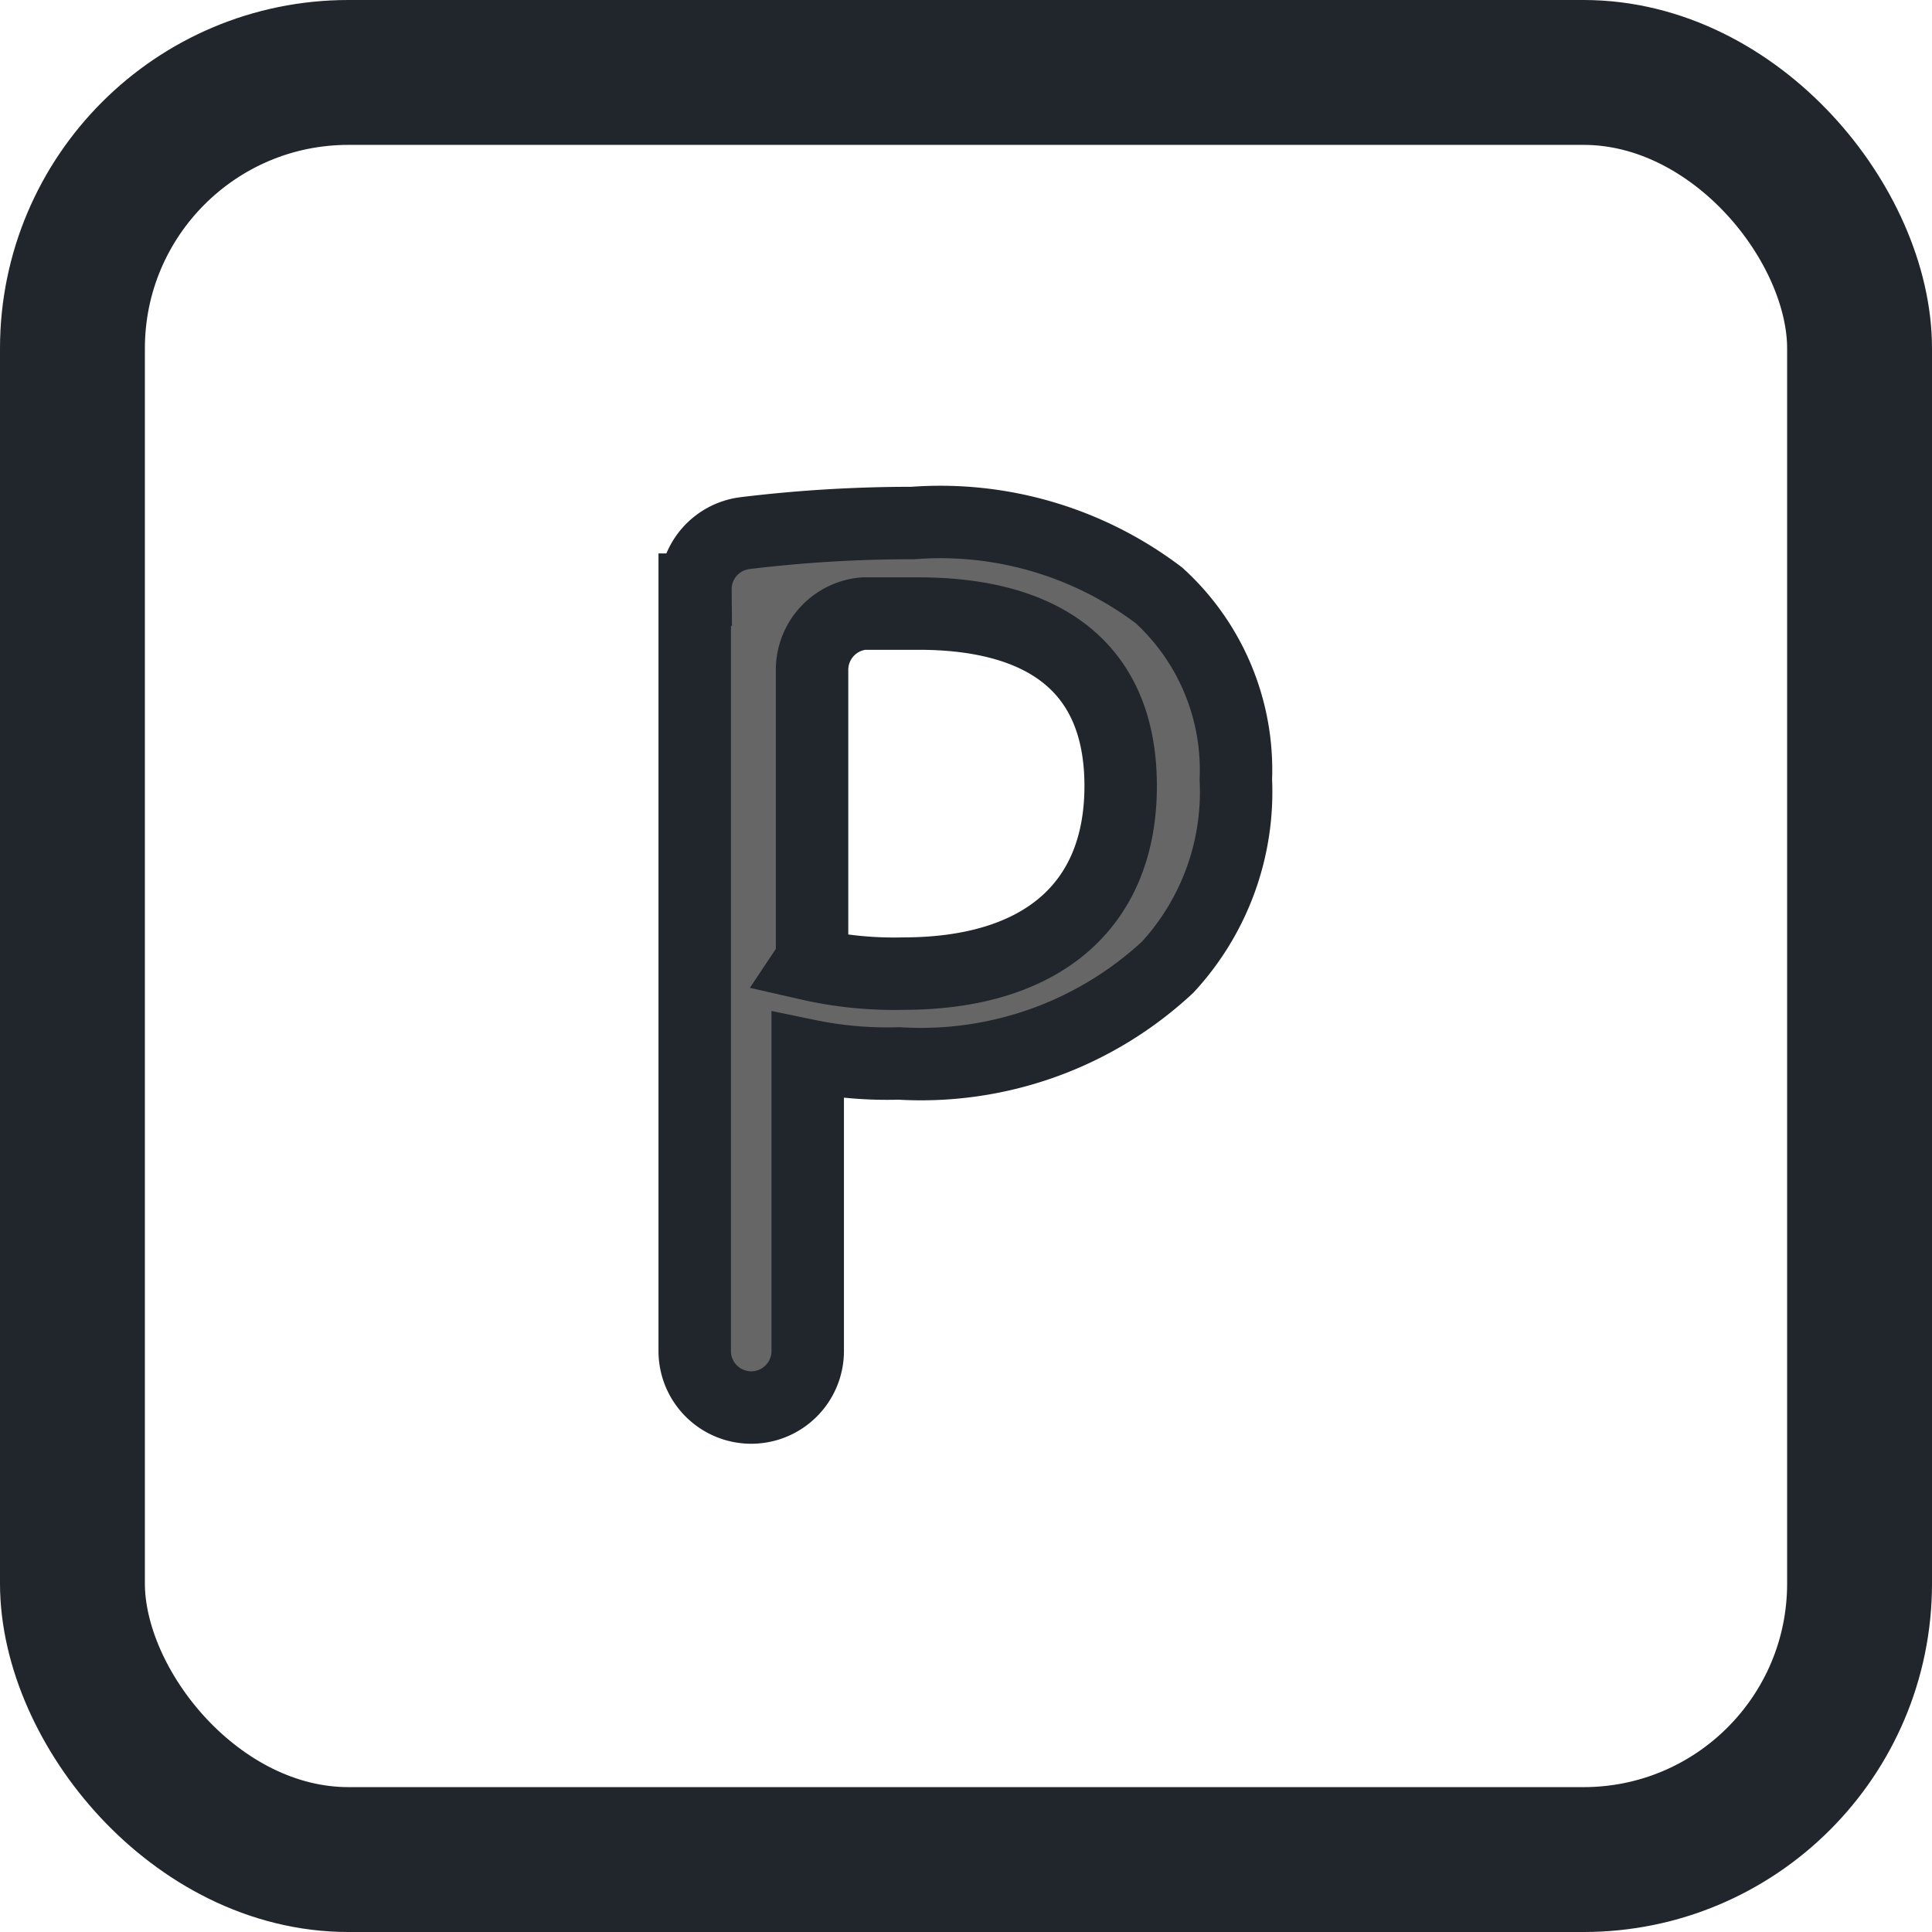 <svg xmlns="http://www.w3.org/2000/svg" viewBox="0 0 26.67 26.67"><rect x="1" y="1" width="24.67" height="24.67" rx="3.81" ry="3.81" style="fill:none;stroke:#21262d;stroke-linecap:round;stroke-linejoin:round;stroke-width:2px"/><path d="M618.92,381.67a0.78,0.78,0,0,1,.68-0.78,19,19,0,0,1,2.32-.14,5,5,0,0,1,3.4,1,3.26,3.26,0,0,1,1.06,2.54,3.57,3.57,0,0,1-.94,2.59,5,5,0,0,1-3.71,1.33,5.4,5.4,0,0,1-1.26-.11v4.08a0.78,0.78,0,0,1-.78.78h0a0.78,0.78,0,0,1-.78-0.78V381.67Zm1.57,5.17a5.26,5.26,0,0,0,1.3.13c1.89,0,3-.92,3-2.59S623.69,382,622,382l-0.76,0a0.78,0.78,0,0,0-.71.78v4Z" transform="translate(-609.32 -373.53)" style="fill:#666;stroke:#21262d;stroke-miterlimit:10"/></svg>